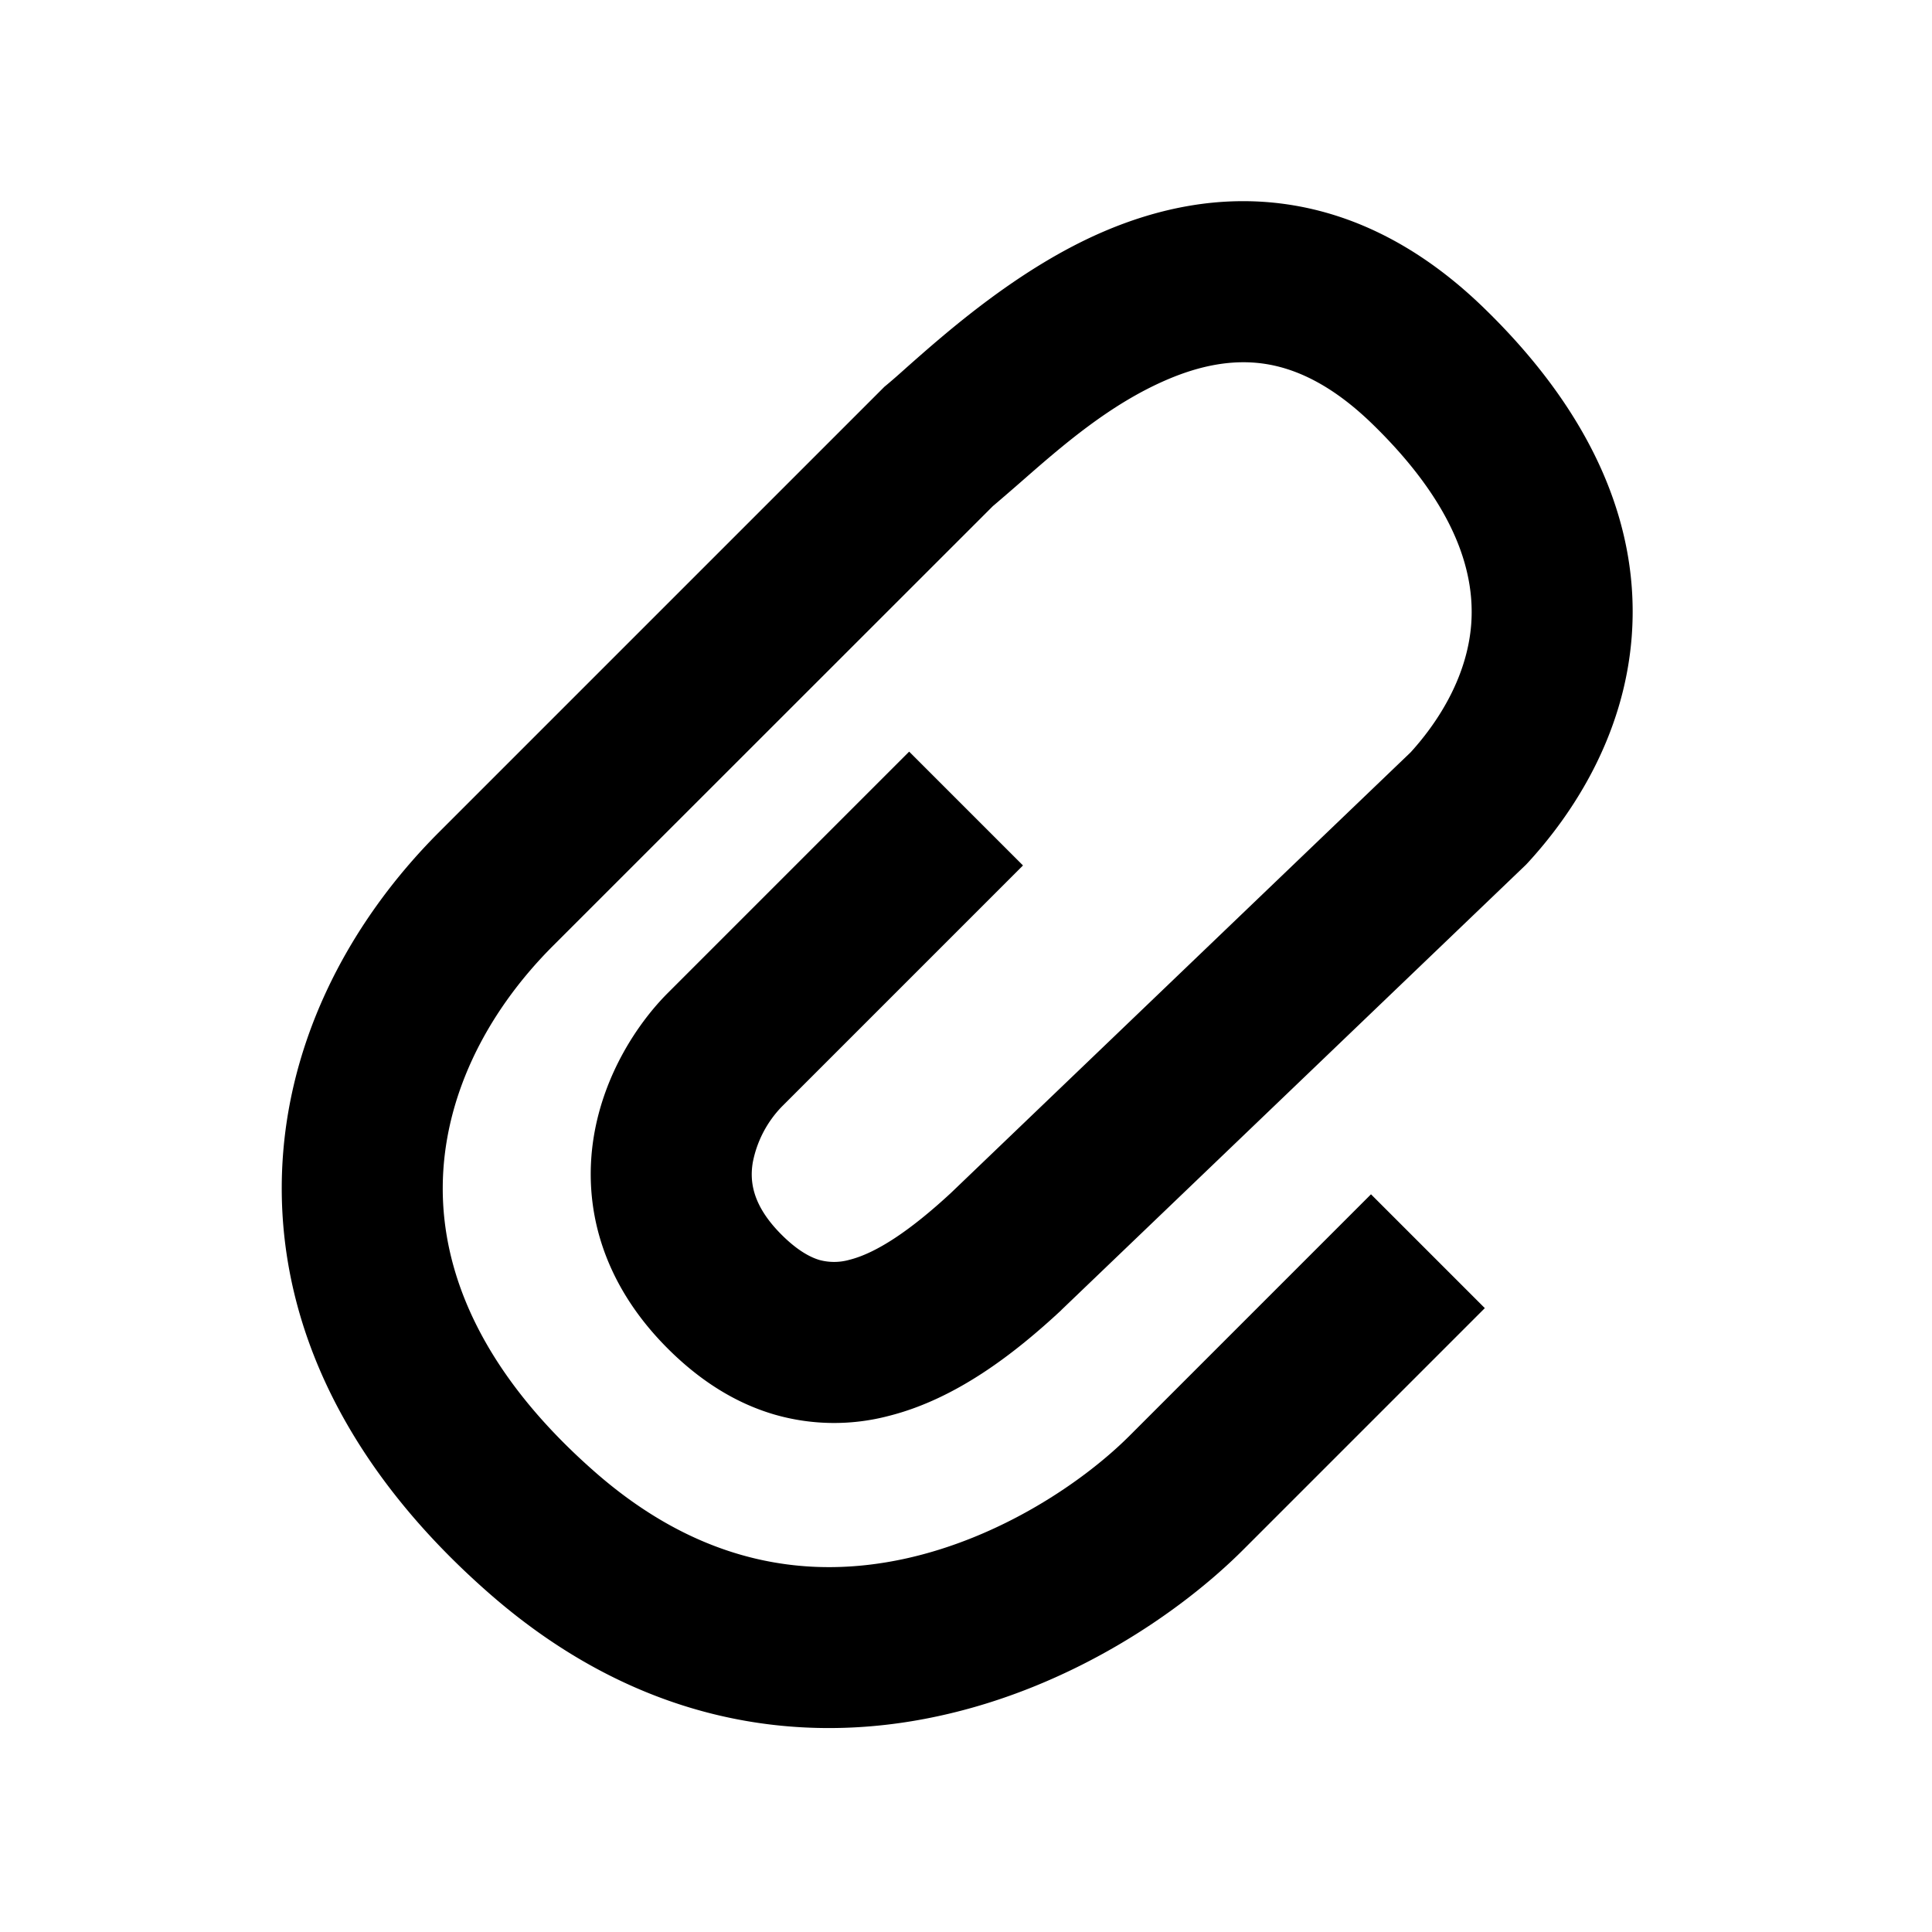 <svg xmlns="http://www.w3.org/2000/svg" width="24" height="24" fill="none"><path fill="#000" d="M12.338 6.283 6.869 11.75c-.855.856-1.364 1.915-1.369 2.998-.005 1.057.472 2.296 1.897 3.543 1.339 1.171 2.675 1.323 3.83 1.075 1.208-.26 2.243-.969 2.804-1.53l3-3 1.414 1.414-3 3c-.772.773-2.137 1.714-3.797 2.07-1.71.369-3.708.104-5.568-1.524-1.776-1.554-2.587-3.315-2.58-5.057.007-1.718.81-3.258 1.955-4.403l5.532-5.532.035-.029q.097-.081.24-.21c.5-.442 1.405-1.243 2.454-1.691.655-.28 1.429-.458 2.27-.336.85.123 1.677.539 2.448 1.288C19.85 5.2 20.368 6.602 20.27 7.904c-.095 1.254-.748 2.225-1.296 2.819l-.021.022-5.766 5.526-.005.006c-.563.523-1.292 1.097-2.138 1.311a2.67 2.67 0 0 1-1.42-.015c-.492-.143-.934-.426-1.33-.822-.83-.83-1.056-1.78-.918-2.63.129-.789.555-1.42.918-1.784l3-3 1.414 1.414-3 3a1.37 1.37 0 0 0-.357.691c-.037.225-.012.526.357.895.204.204.365.284.475.316a.7.7 0 0 0 .368-.003q.5-.125 1.264-.833l5.709-5.472c.368-.405.704-.962.752-1.592.044-.591-.15-1.44-1.233-2.491-.517-.501-.969-.69-1.343-.744-.383-.055-.78.018-1.197.196-.717.306-1.312.827-1.828 1.279q-.174.152-.336.29"/></svg>